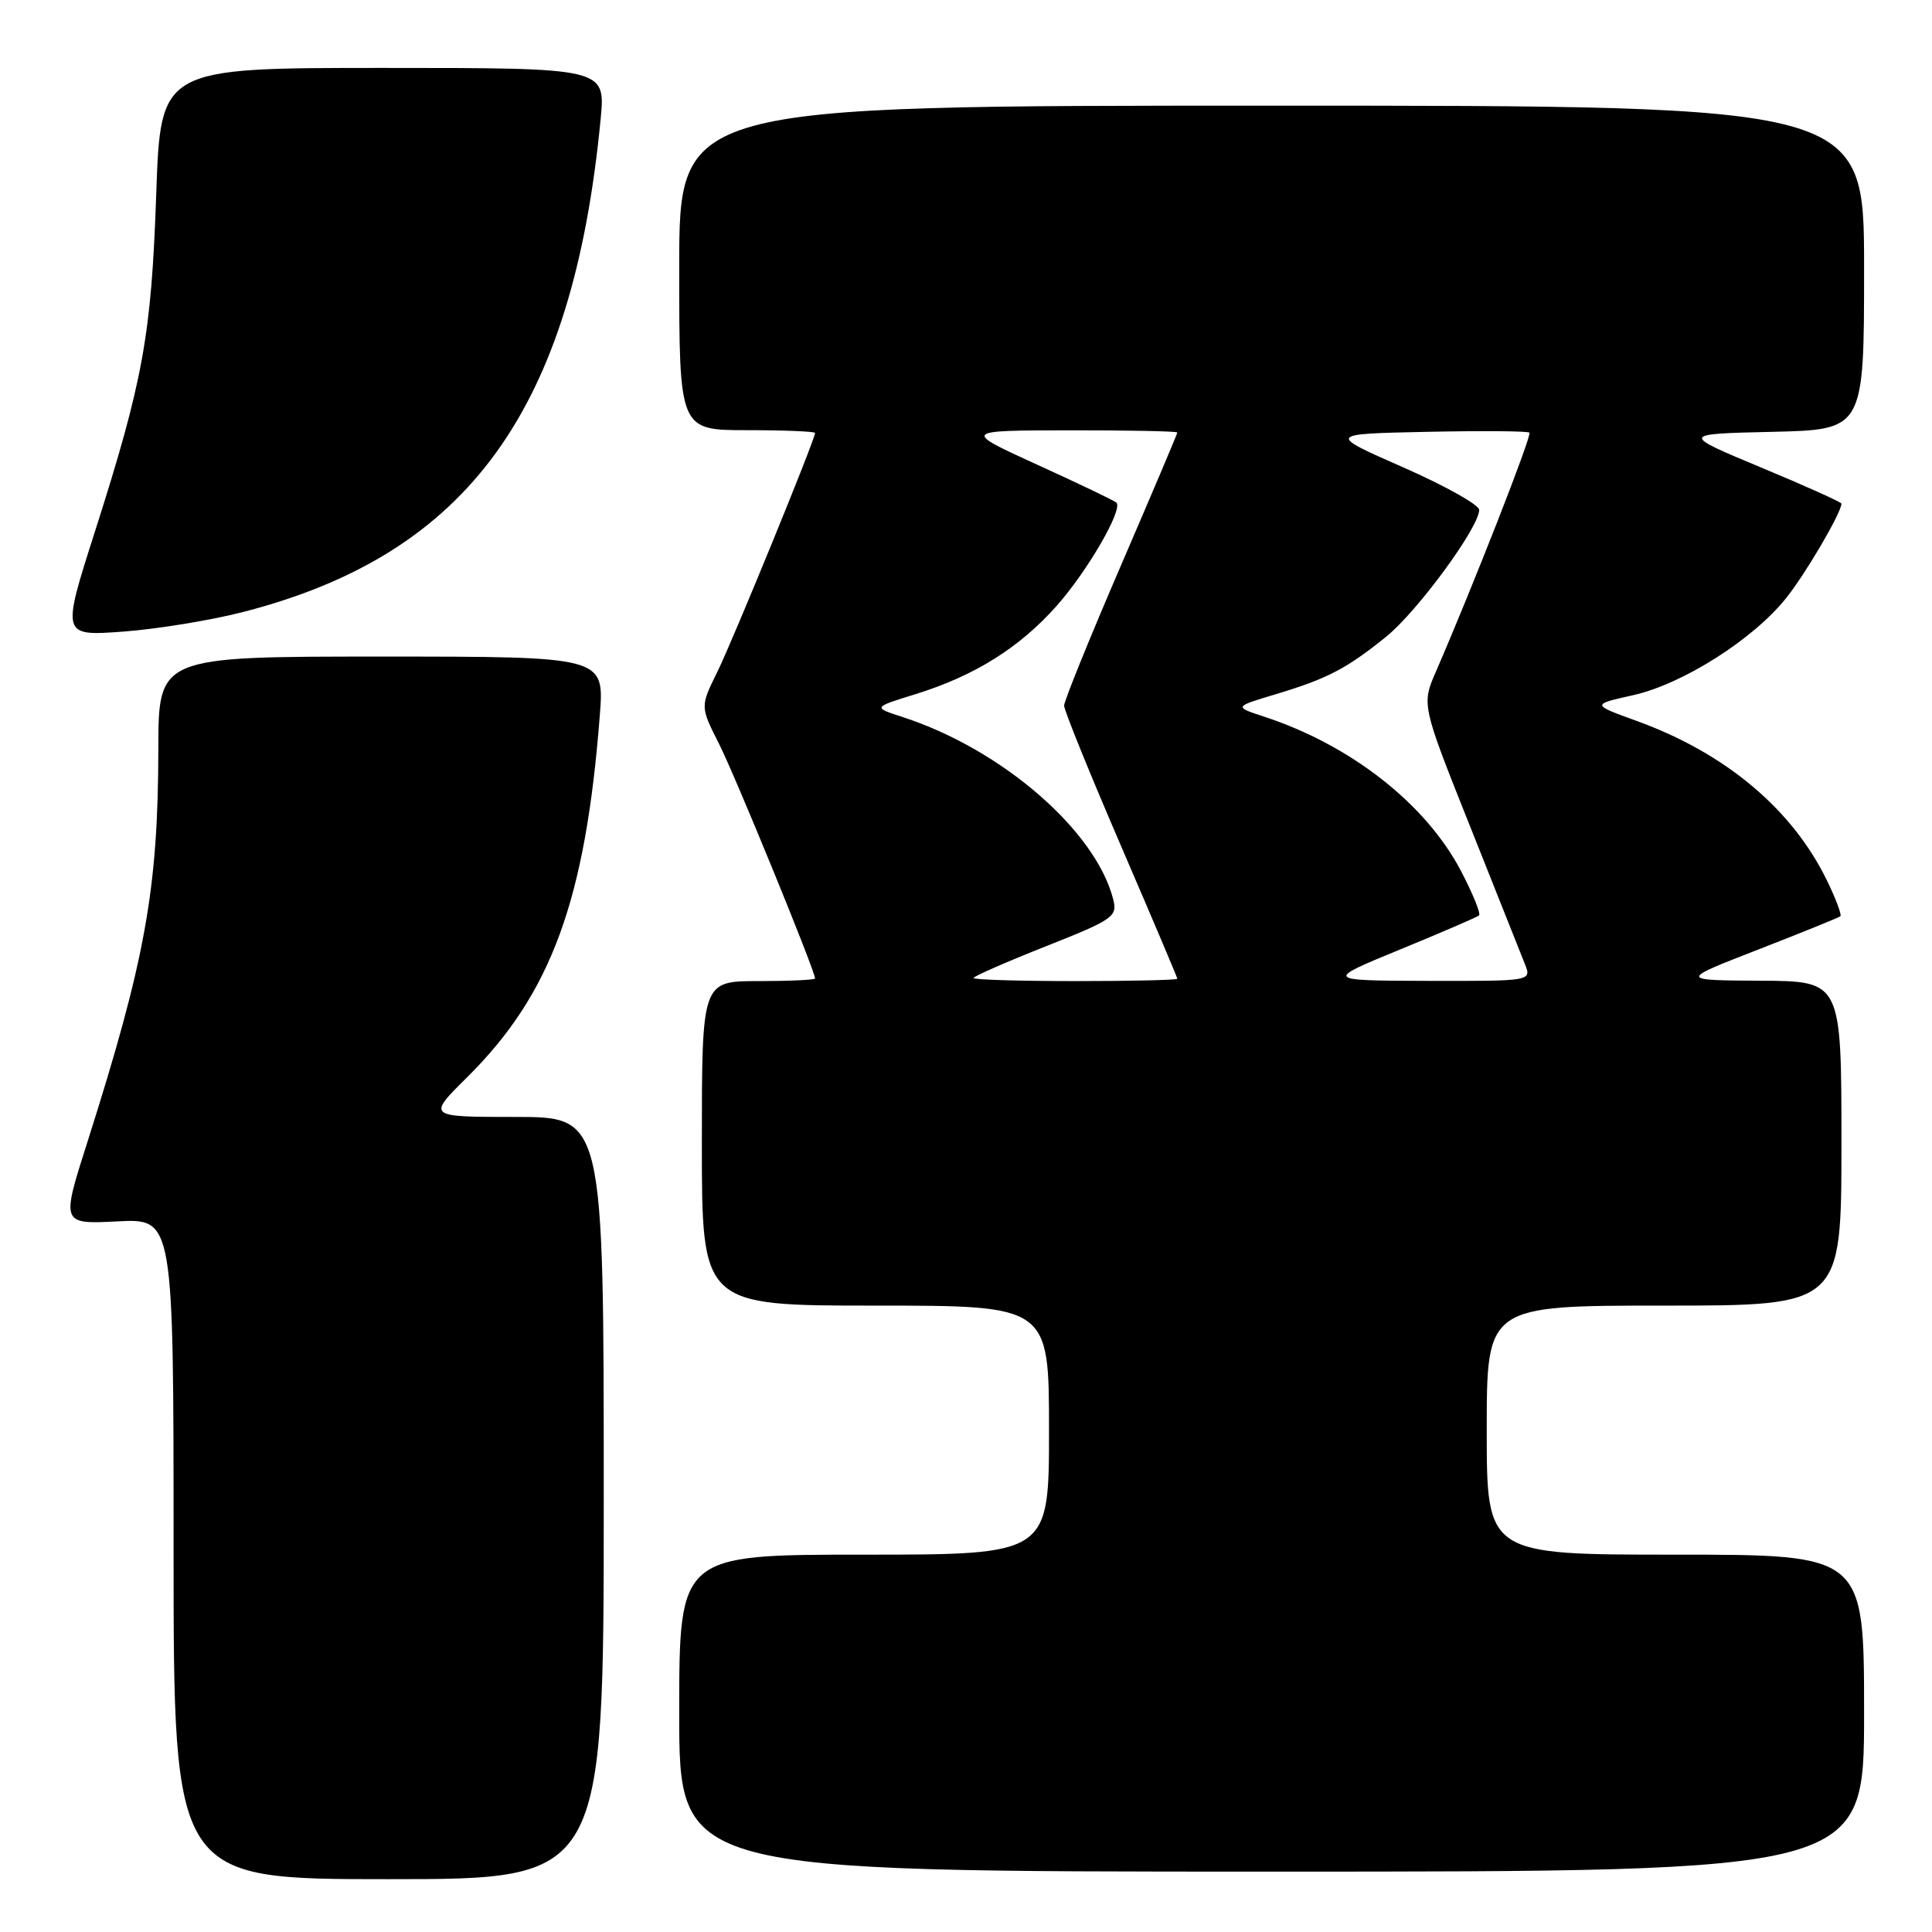 <?xml version="1.0" encoding="UTF-8" standalone="no"?>
<!DOCTYPE svg PUBLIC "-//W3C//DTD SVG 1.1//EN" "http://www.w3.org/Graphics/SVG/1.1/DTD/svg11.dtd" >
<svg xmlns="http://www.w3.org/2000/svg" xmlns:xlink="http://www.w3.org/1999/xlink" version="1.1" viewBox="0 0 256 256">
 <g >
 <path fill="currentColor"
d=" M 80.00 198.50 C 80.00 148.00 80.00 148.00 68.30 148.00 C 56.59 148.00 56.59 148.00 61.89 142.75 C 73.04 131.70 77.59 119.28 79.48 94.75 C 80.08 87.00 80.08 87.00 50.54 87.00 C 21.00 87.00 21.00 87.00 20.98 99.25 C 20.95 117.86 19.27 127.15 11.57 151.36 C 8.11 162.21 8.11 162.21 15.56 161.84 C 23.00 161.46 23.00 161.46 23.00 205.23 C 23.00 249.00 23.00 249.00 51.50 249.00 C 80.00 249.00 80.00 249.00 80.00 198.50 Z  M 247.00 227.00 C 247.00 206.00 247.00 206.00 222.00 206.00 C 197.00 206.00 197.00 206.00 197.00 189.50 C 197.00 173.00 197.00 173.00 220.50 173.00 C 244.00 173.00 244.00 173.00 244.00 151.50 C 244.00 130.00 244.00 130.00 233.25 129.95 C 222.50 129.89 222.50 129.89 233.00 125.81 C 238.78 123.56 243.66 121.58 243.86 121.41 C 244.06 121.24 243.28 119.13 242.11 116.73 C 237.52 107.24 228.65 99.79 216.85 95.52 C 210.86 93.35 210.86 93.35 216.42 92.11 C 222.96 90.64 232.26 84.75 236.64 79.29 C 239.23 76.07 244.00 67.93 244.00 66.73 C 244.00 66.54 239.20 64.38 233.34 61.94 C 222.69 57.50 222.69 57.50 234.84 57.22 C 247.00 56.94 247.00 56.94 247.00 35.47 C 247.00 14.00 247.00 14.00 168.50 14.00 C 90.00 14.00 90.00 14.00 90.00 35.50 C 90.00 57.00 90.00 57.00 99.00 57.00 C 103.95 57.00 108.00 57.17 108.00 57.37 C 108.00 58.23 97.10 84.87 95.03 89.07 C 92.78 93.63 92.78 93.63 95.28 98.57 C 97.42 102.81 108.00 128.65 108.00 129.65 C 108.00 129.84 104.62 130.00 100.50 130.00 C 93.00 130.00 93.00 130.00 93.00 151.50 C 93.00 173.00 93.00 173.00 116.00 173.00 C 139.00 173.00 139.00 173.00 139.00 189.50 C 139.00 206.00 139.00 206.00 114.50 206.00 C 90.00 206.00 90.00 206.00 90.00 227.00 C 90.00 248.00 90.00 248.00 168.50 248.00 C 247.00 248.00 247.00 248.00 247.00 227.00 Z  M 32.34 81.06 C 62.09 73.37 75.90 54.28 79.59 15.75 C 80.23 9.00 80.23 9.00 50.75 9.00 C 21.28 9.00 21.28 9.00 20.70 25.75 C 20.05 44.47 18.98 50.37 12.59 70.40 C 8.15 84.29 8.15 84.29 16.33 83.69 C 20.82 83.36 28.03 82.18 32.34 81.06 Z  M 129.00 129.59 C 129.00 129.37 133.30 127.48 138.56 125.40 C 147.47 121.87 148.08 121.45 147.52 119.22 C 145.23 110.09 132.75 99.27 119.57 95.00 C 115.65 93.73 115.65 93.73 121.28 91.99 C 129.14 89.55 135.09 85.83 140.02 80.27 C 144.12 75.64 148.83 67.50 147.93 66.60 C 147.69 66.36 142.99 64.10 137.49 61.60 C 127.50 57.04 127.50 57.04 141.75 57.02 C 149.59 57.01 156.00 57.14 156.00 57.31 C 156.00 57.49 152.62 65.44 148.50 75.00 C 144.38 84.56 141.00 92.88 141.00 93.50 C 141.00 94.12 144.38 102.44 148.50 112.00 C 152.62 121.56 156.00 129.51 156.00 129.69 C 156.00 129.86 149.93 130.00 142.50 130.00 C 135.07 130.00 129.00 129.82 129.00 129.59 Z  M 185.50 125.82 C 191.00 123.56 195.71 121.53 195.98 121.30 C 196.24 121.07 195.16 118.42 193.59 115.41 C 188.93 106.52 179.00 98.73 167.50 94.96 C 163.50 93.65 163.50 93.65 169.00 92.00 C 175.87 89.94 178.42 88.61 183.67 84.37 C 187.82 81.02 196.00 69.86 196.00 67.56 C 196.00 66.90 191.47 64.36 185.94 61.93 C 175.87 57.50 175.87 57.50 189.07 57.22 C 196.33 57.07 202.45 57.11 202.66 57.33 C 203.01 57.68 195.19 77.65 190.29 88.94 C 188.36 93.37 188.36 93.37 194.77 109.44 C 198.29 118.27 201.57 126.51 202.06 127.75 C 202.95 130.00 202.95 130.00 189.23 129.97 C 175.50 129.93 175.50 129.93 185.50 125.82 Z "/>
</g>
</svg>